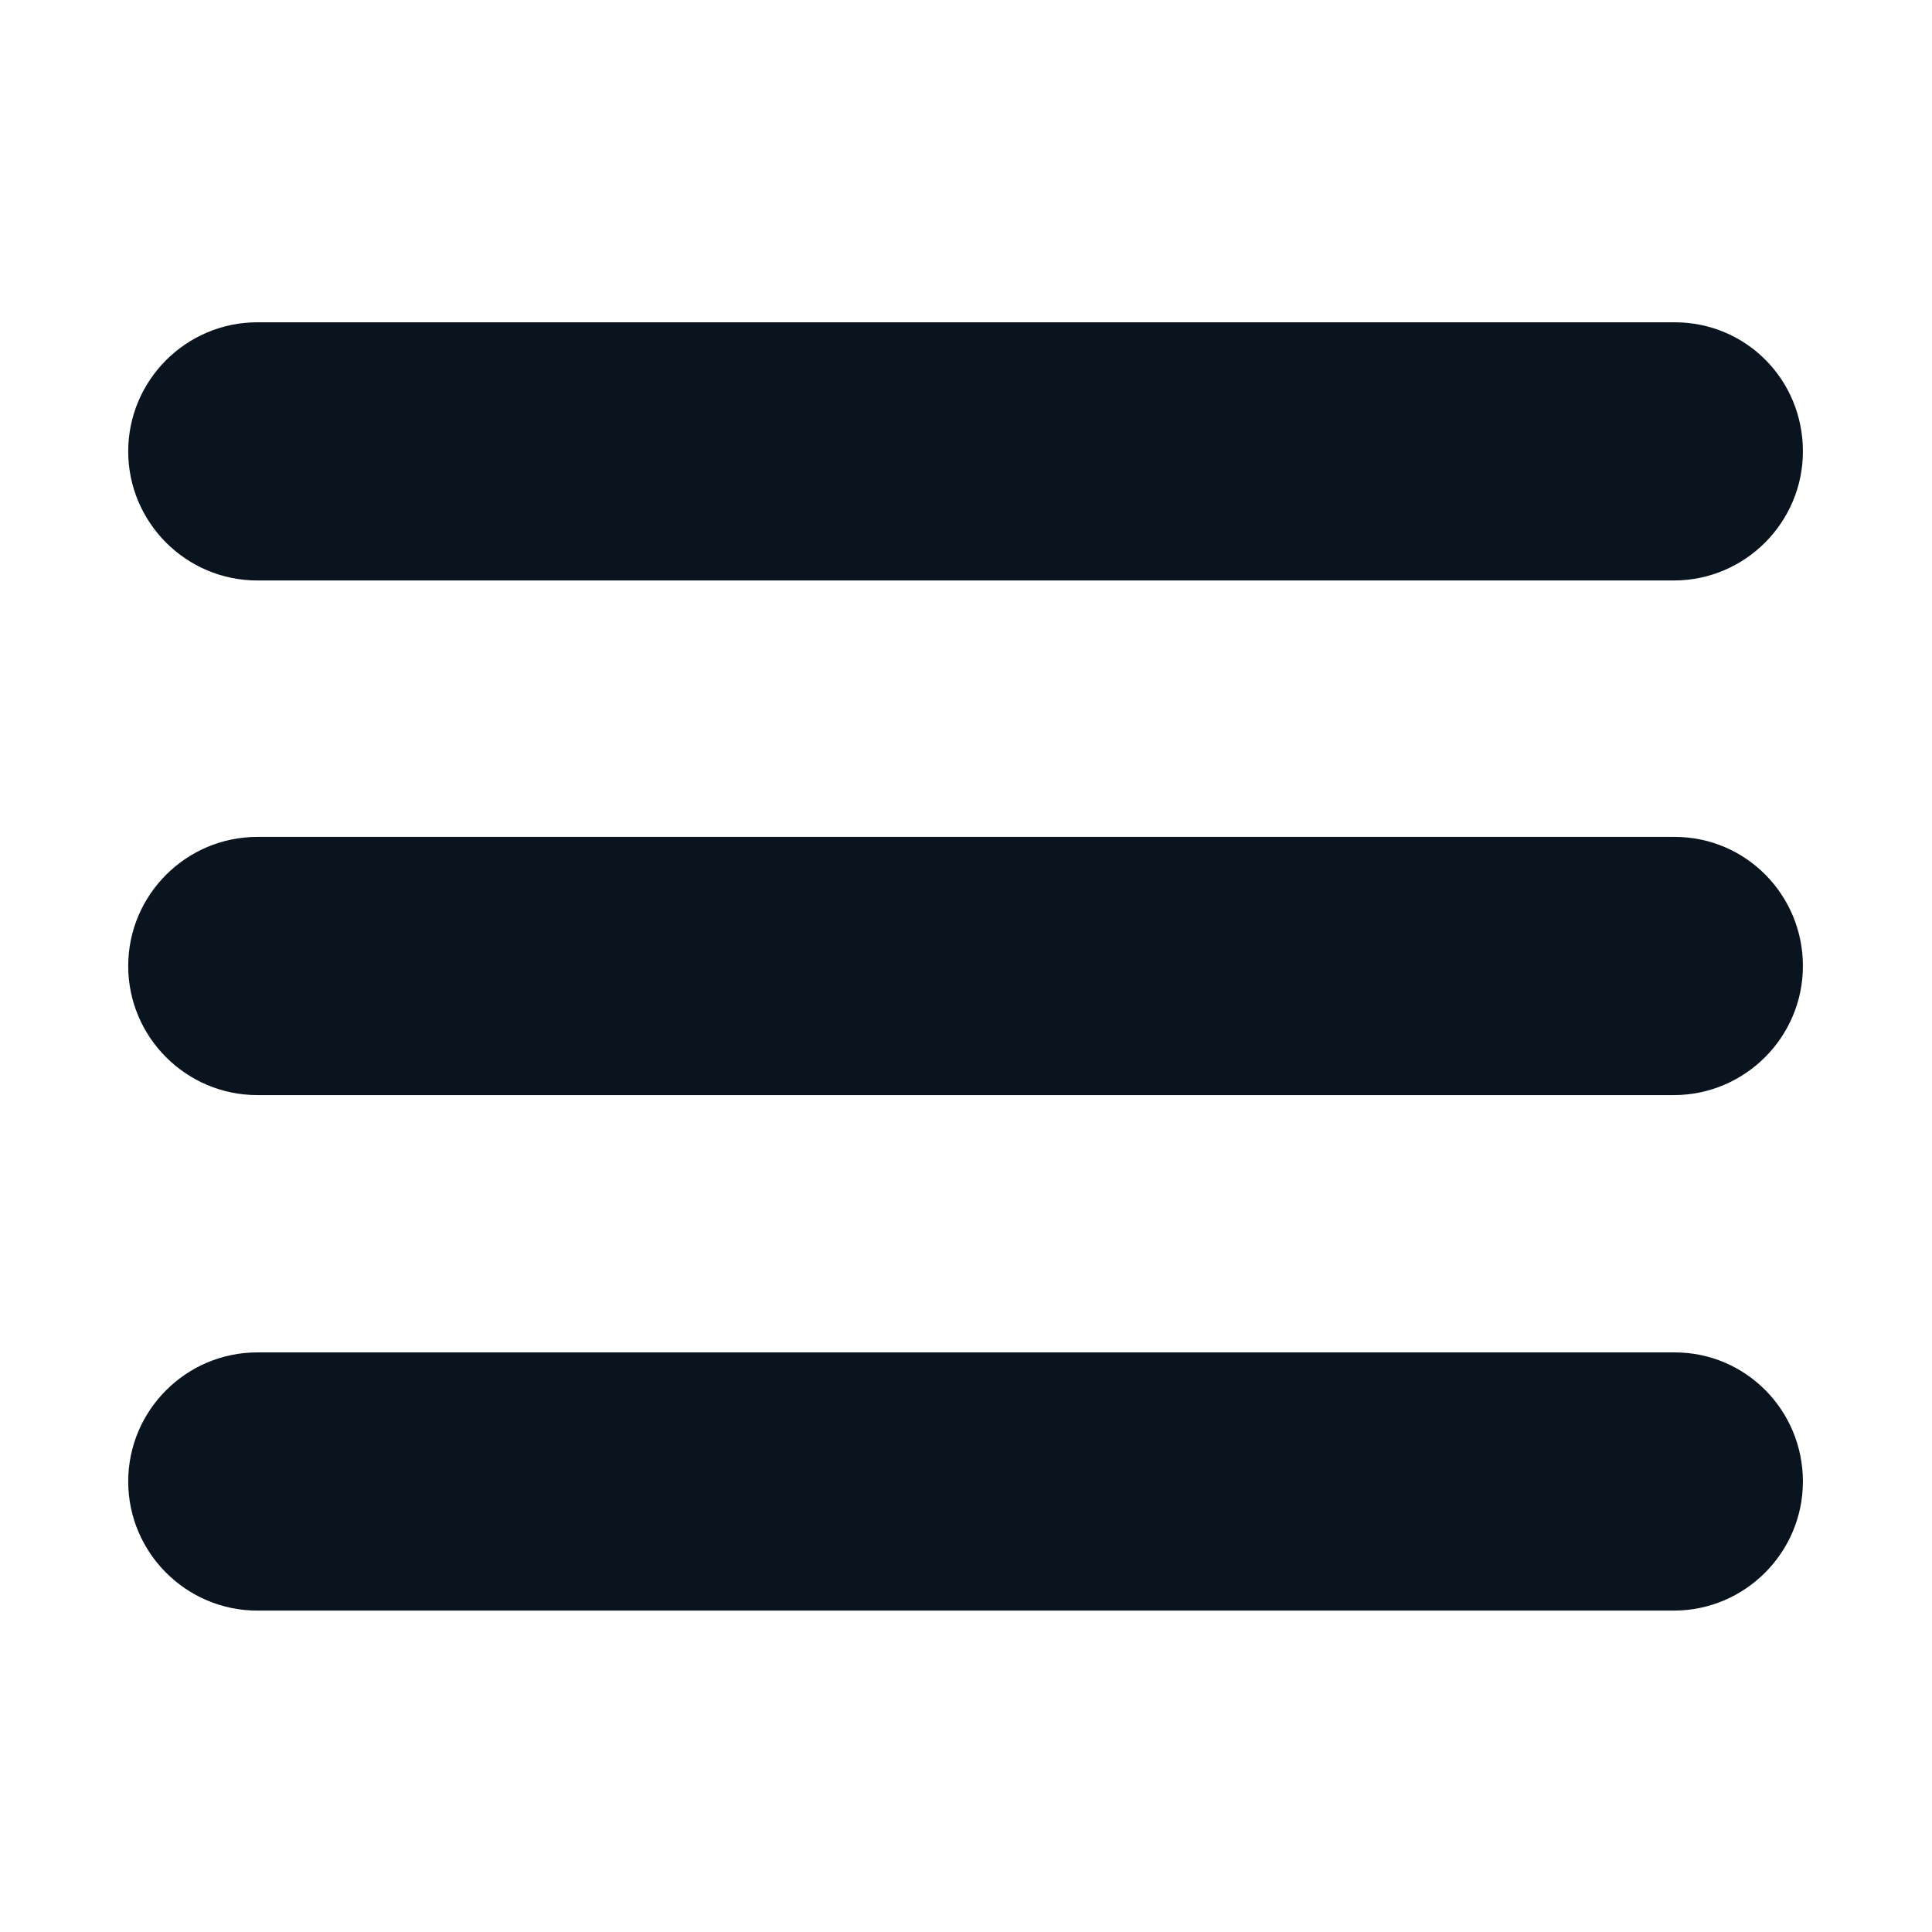 <?xml version="1.0" encoding="utf-8"?>
<!-- Generator: Adobe Illustrator 26.1.0, SVG Export Plug-In . SVG Version: 6.00 Build 0)  -->
<svg version="1.1" id="Capa_1" xmlns="http://www.w3.org/2000/svg" xmlns:xlink="http://www.w3.org/1999/xlink" x="0px" y="0px"
	 viewBox="0 0 22 22" style="enable-background:new 0 0 22 22;" xml:space="preserve">
<style type="text/css">
	.st0{fill:#09141F;}
</style>
<path class="st0" d="M19.07,9.53H2.93c-0.81,0-1.47,0.66-1.47,1.47v0c0,0.81,0.66,1.47,1.47,1.47h16.13c0.81,0,1.47-0.66,1.47-1.47
	v0C20.53,10.19,19.88,9.53,19.07,9.53z"/>
<path class="st0" d="M19.07,15.4H2.93c-0.81,0-1.47,0.66-1.47,1.47v0c0,0.81,0.66,1.47,1.47,1.47h16.13c0.81,0,1.47-0.66,1.47-1.47
	v0C20.53,16.06,19.88,15.4,19.07,15.4z"/>
<path class="st0" d="M19.07,3.67H2.93c-0.81,0-1.47,0.66-1.47,1.47v0c0,0.81,0.66,1.47,1.47,1.47h16.13c0.81,0,1.47-0.66,1.47-1.47
	v0C20.53,4.32,19.88,3.67,19.07,3.67z"/>
</svg>
